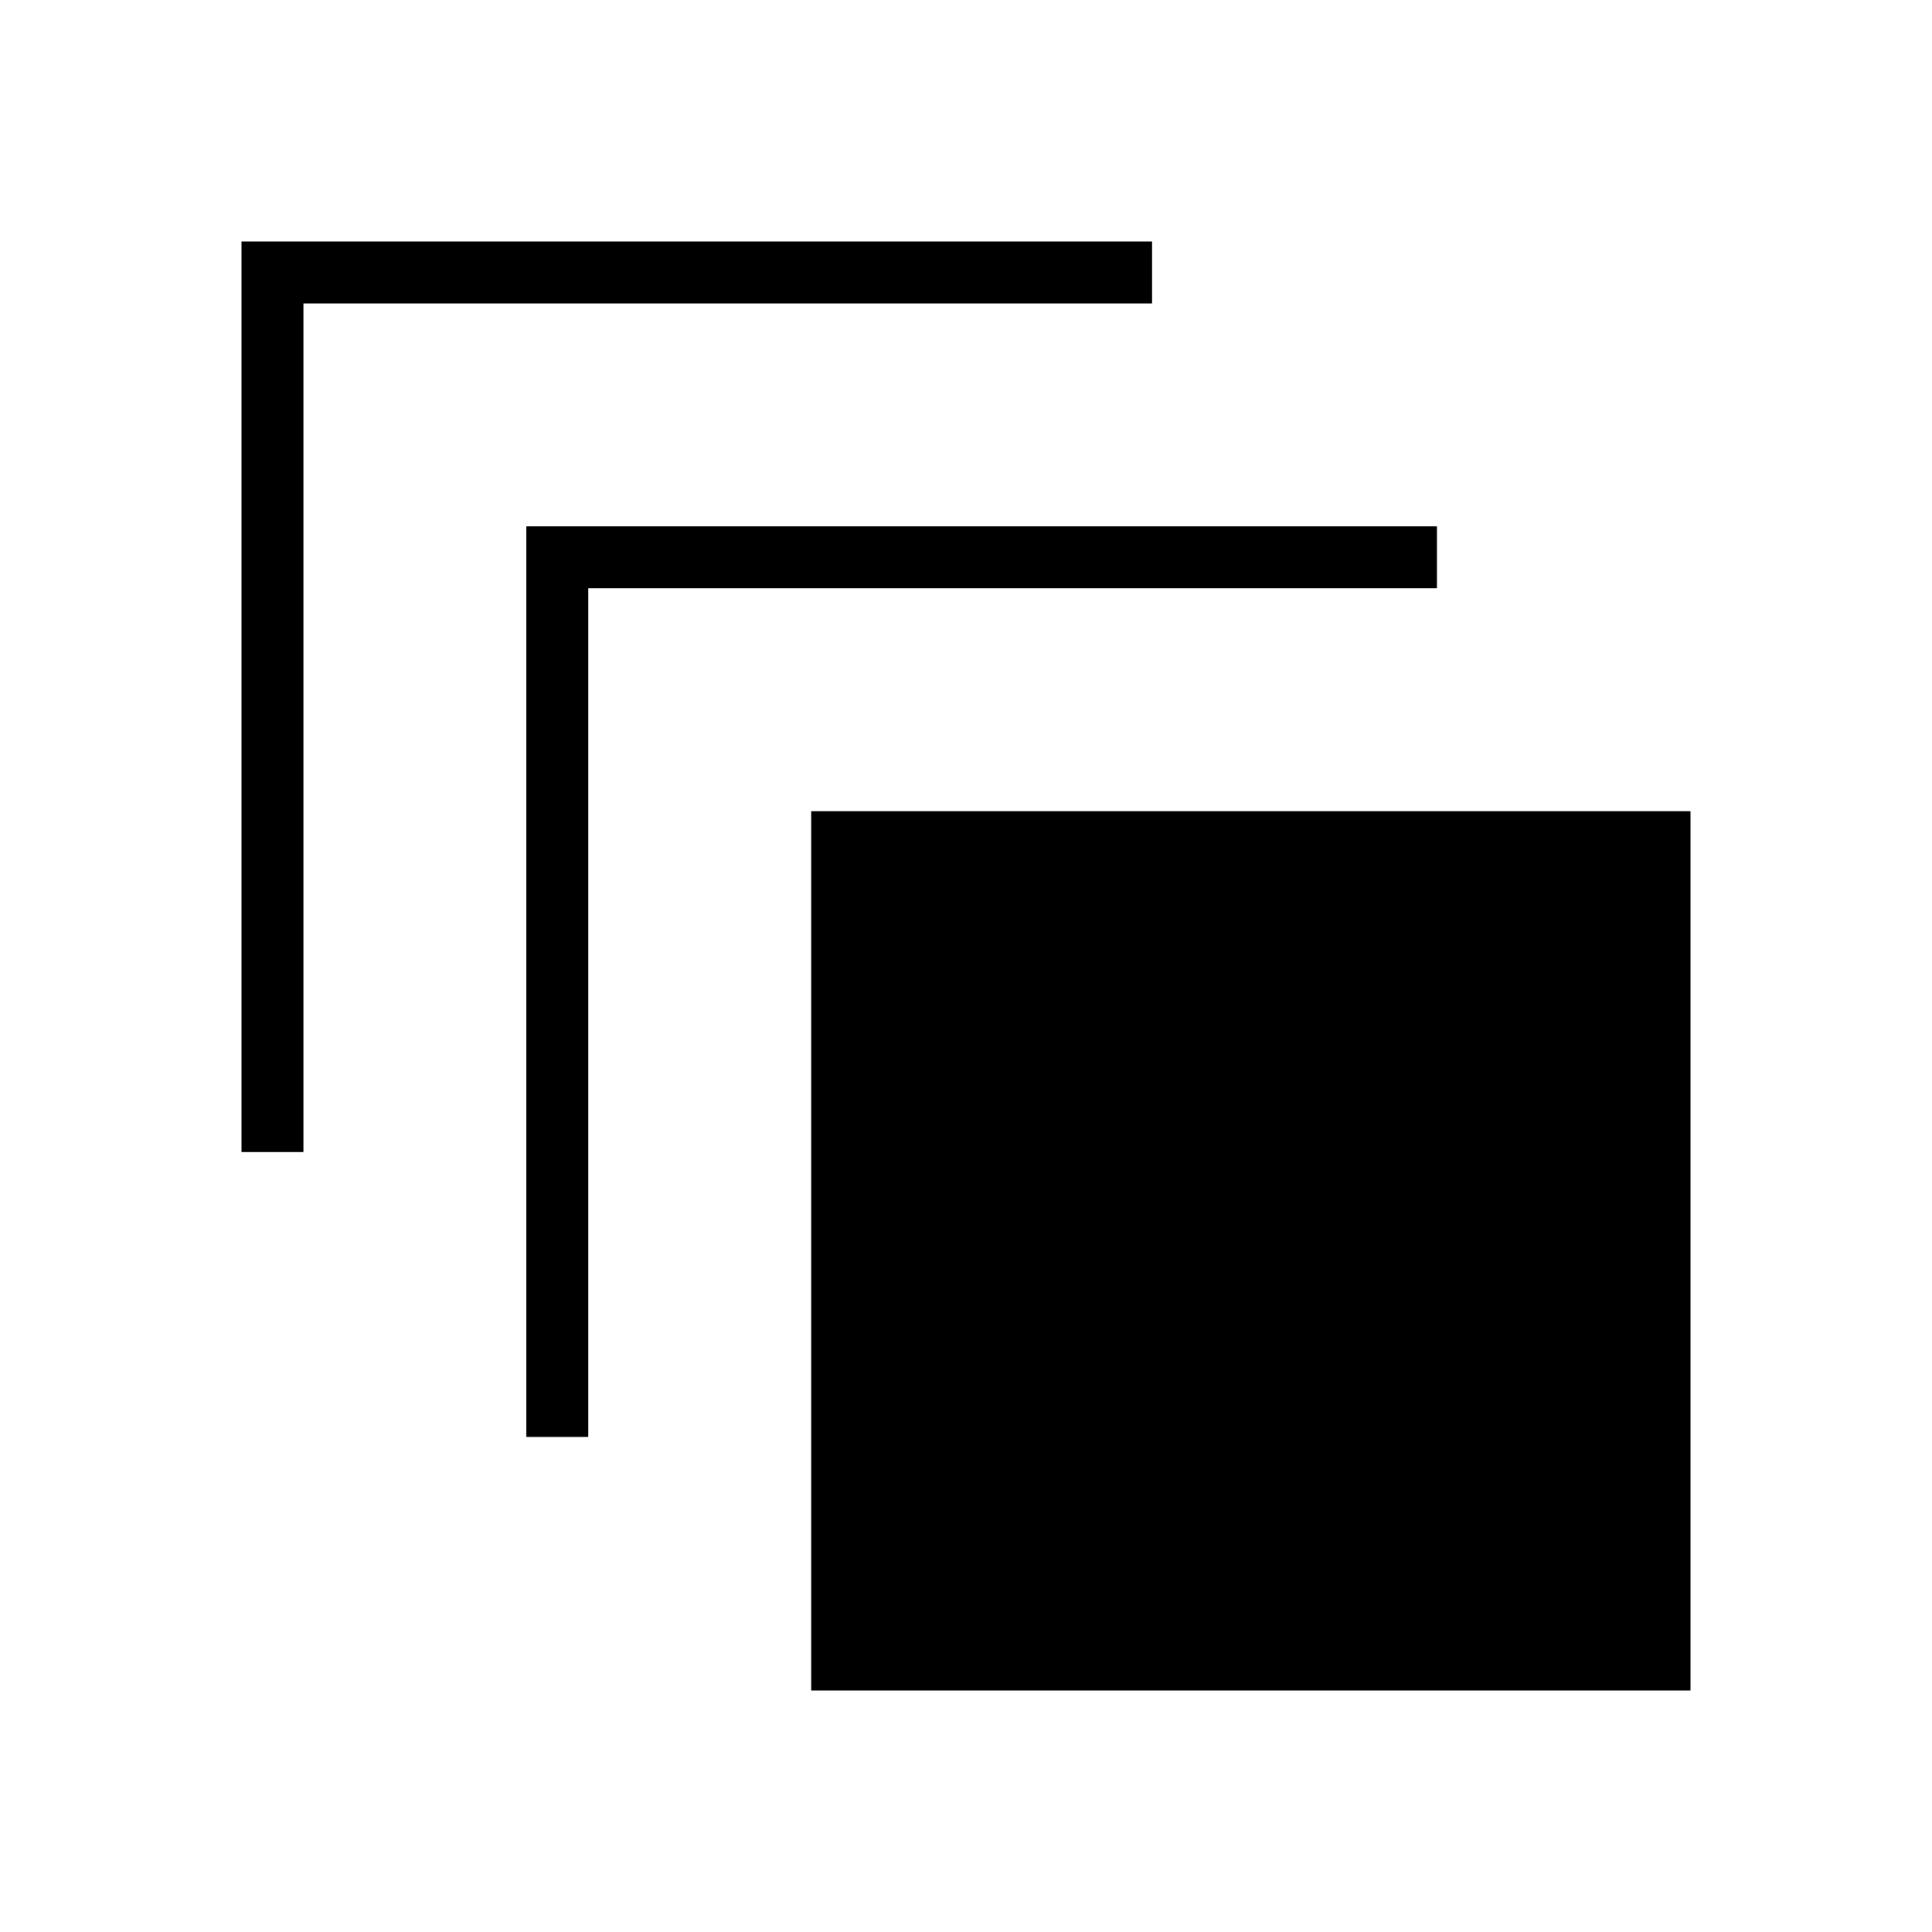 <svg xmlns="http://www.w3.org/2000/svg" width="48" height="48" viewBox="0 -960 960 960"><path d="M403.08-120v-436.92H840V-120H403.08ZM261.54-246v-452.46H714v30.77H292.31V-246h-30.77ZM120-387.54V-840h452.46v30.77H150.77v421.69H120Z"/></svg>
